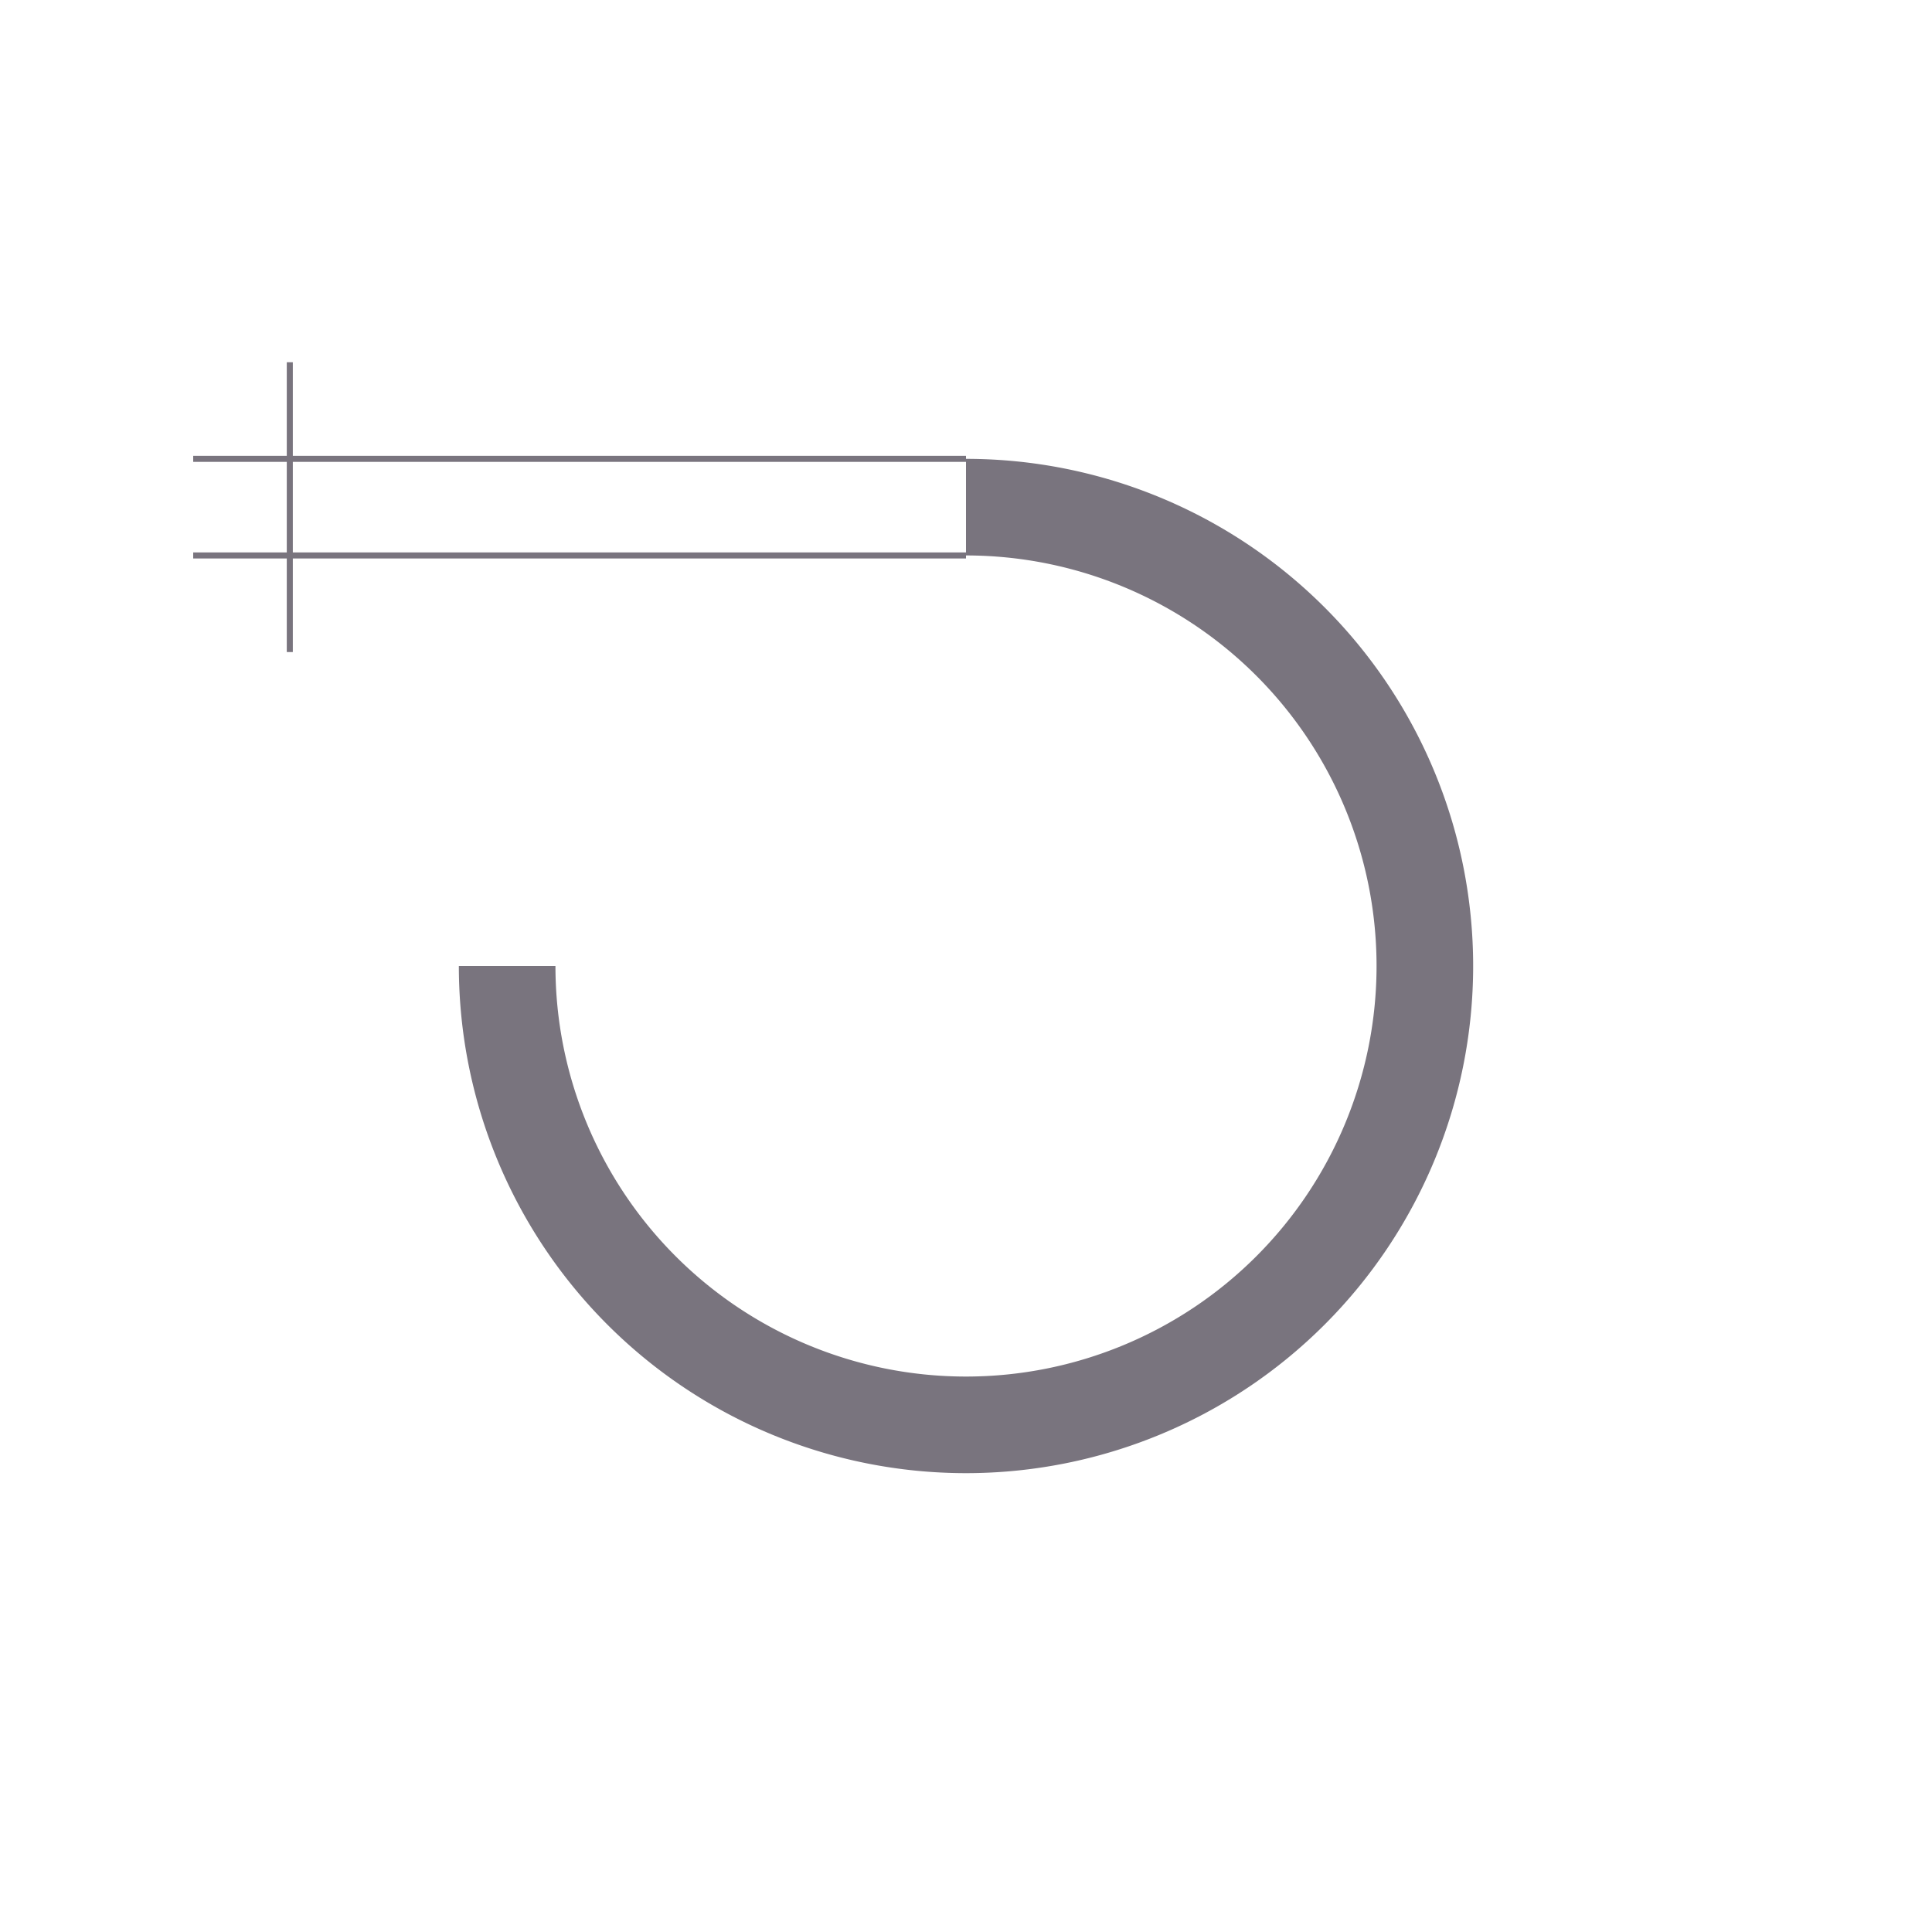 <svg id="Layer_1" data-name="Layer 1" xmlns="http://www.w3.org/2000/svg" viewBox="0 0 80 80">
    <path d="M40,21A19,19,0,1,1,21,40" style="fill:none;stroke:#79747E;stroke-miterlimit:10;stroke-width:4px"/>
    <line x1="40" y1="19" x2="8" y2="19" style="fill:none;stroke:#79747E;stroke-miterlimit:10;stroke-width:0.25px"/>
    <line x1="40" y1="23" x2="8" y2="23" style="fill:none;stroke:#79747E;stroke-miterlimit:10;stroke-width:0.25px"/>
    <line x1="12" y1="15" x2="12" y2="27" style="fill:none;stroke:#79747E;stroke-miterlimit:10;stroke-width:0.25px"/>
</svg>